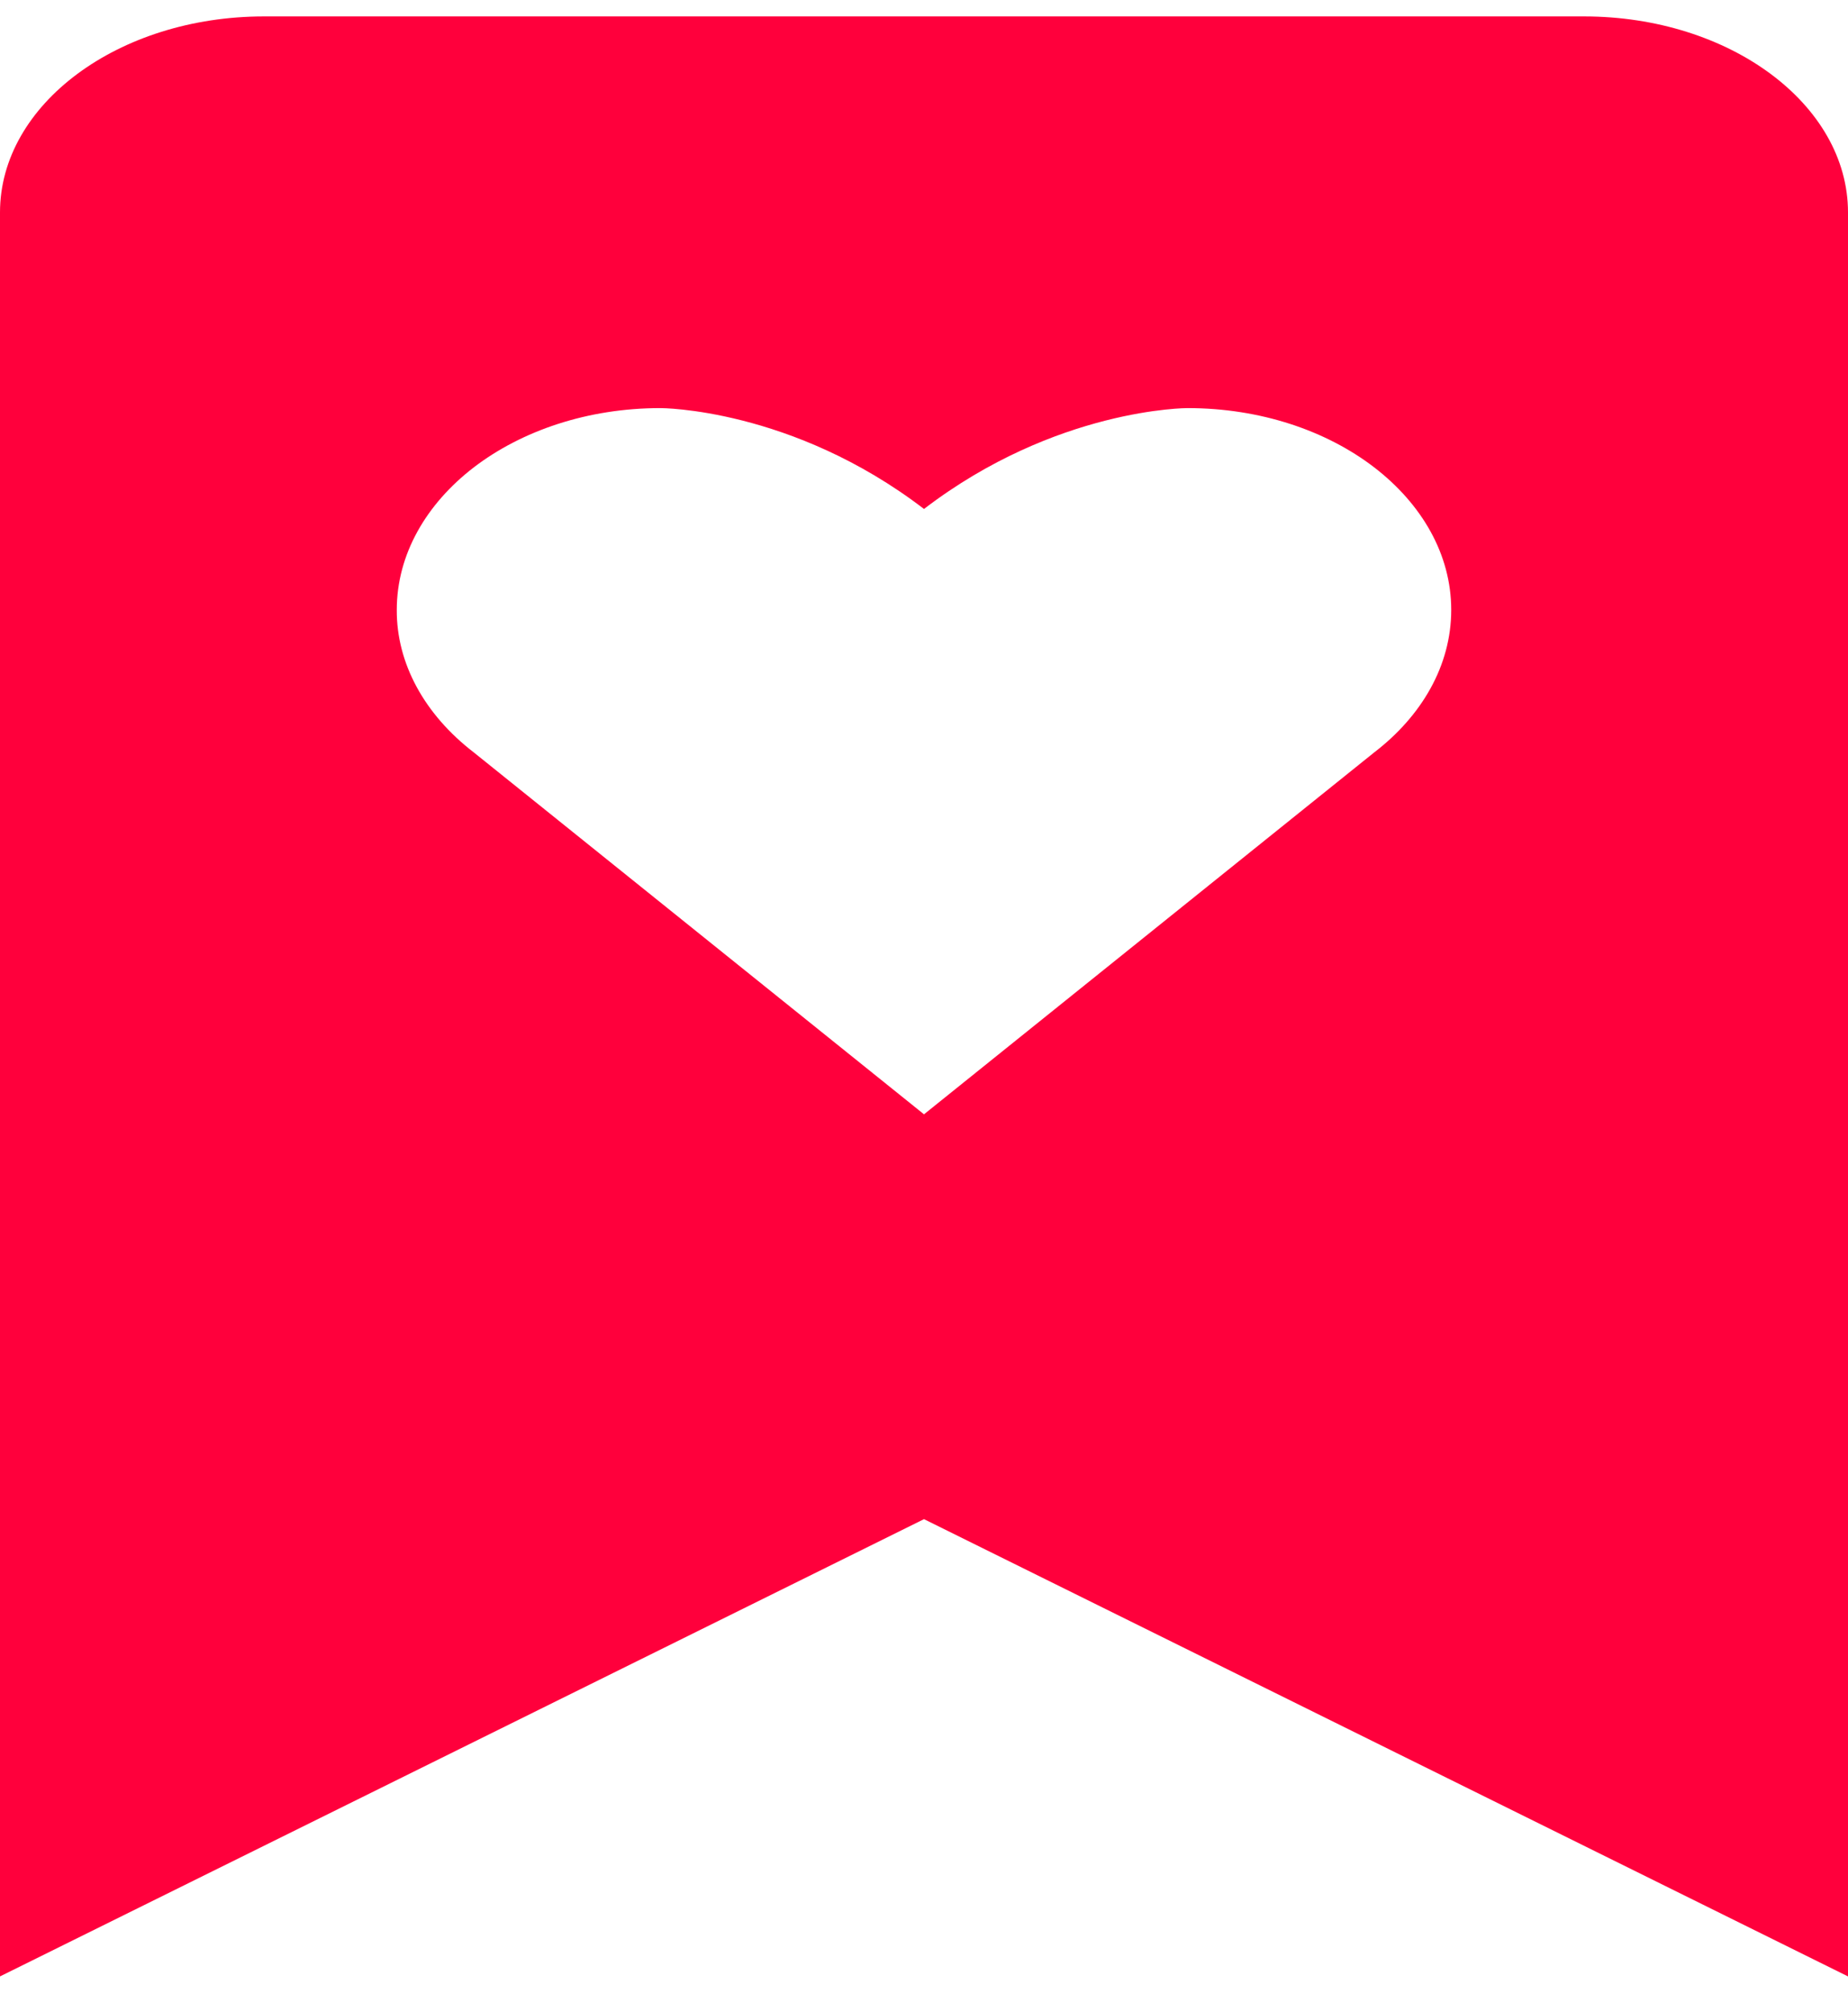 <svg width="34" height="37" viewBox="0 0 34 37" fill="none" xmlns="http://www.w3.org/2000/svg">
<path d="M34 36.351V3.907C34 1.919 31.822 0.302 29.143 0.302H4.857C2.178 0.302 0 1.919 0 3.907V36.351L17 27.941L34 36.351ZM7.3 11.218C7.3 10.194 7.844 9.266 8.721 8.593C9.598 7.923 10.81 7.506 12.15 7.506C12.15 7.506 14.569 7.501 17 9.361C19.431 7.501 21.85 7.506 21.85 7.506C23.19 7.506 24.402 7.921 25.279 8.593C26.156 9.266 26.7 10.194 26.7 11.218C26.7 12.242 26.156 13.171 25.279 13.842L17 20.495L8.721 13.842C7.805 13.138 7.295 12.197 7.3 11.218Z" fill="#FF003C"/>
</svg>
